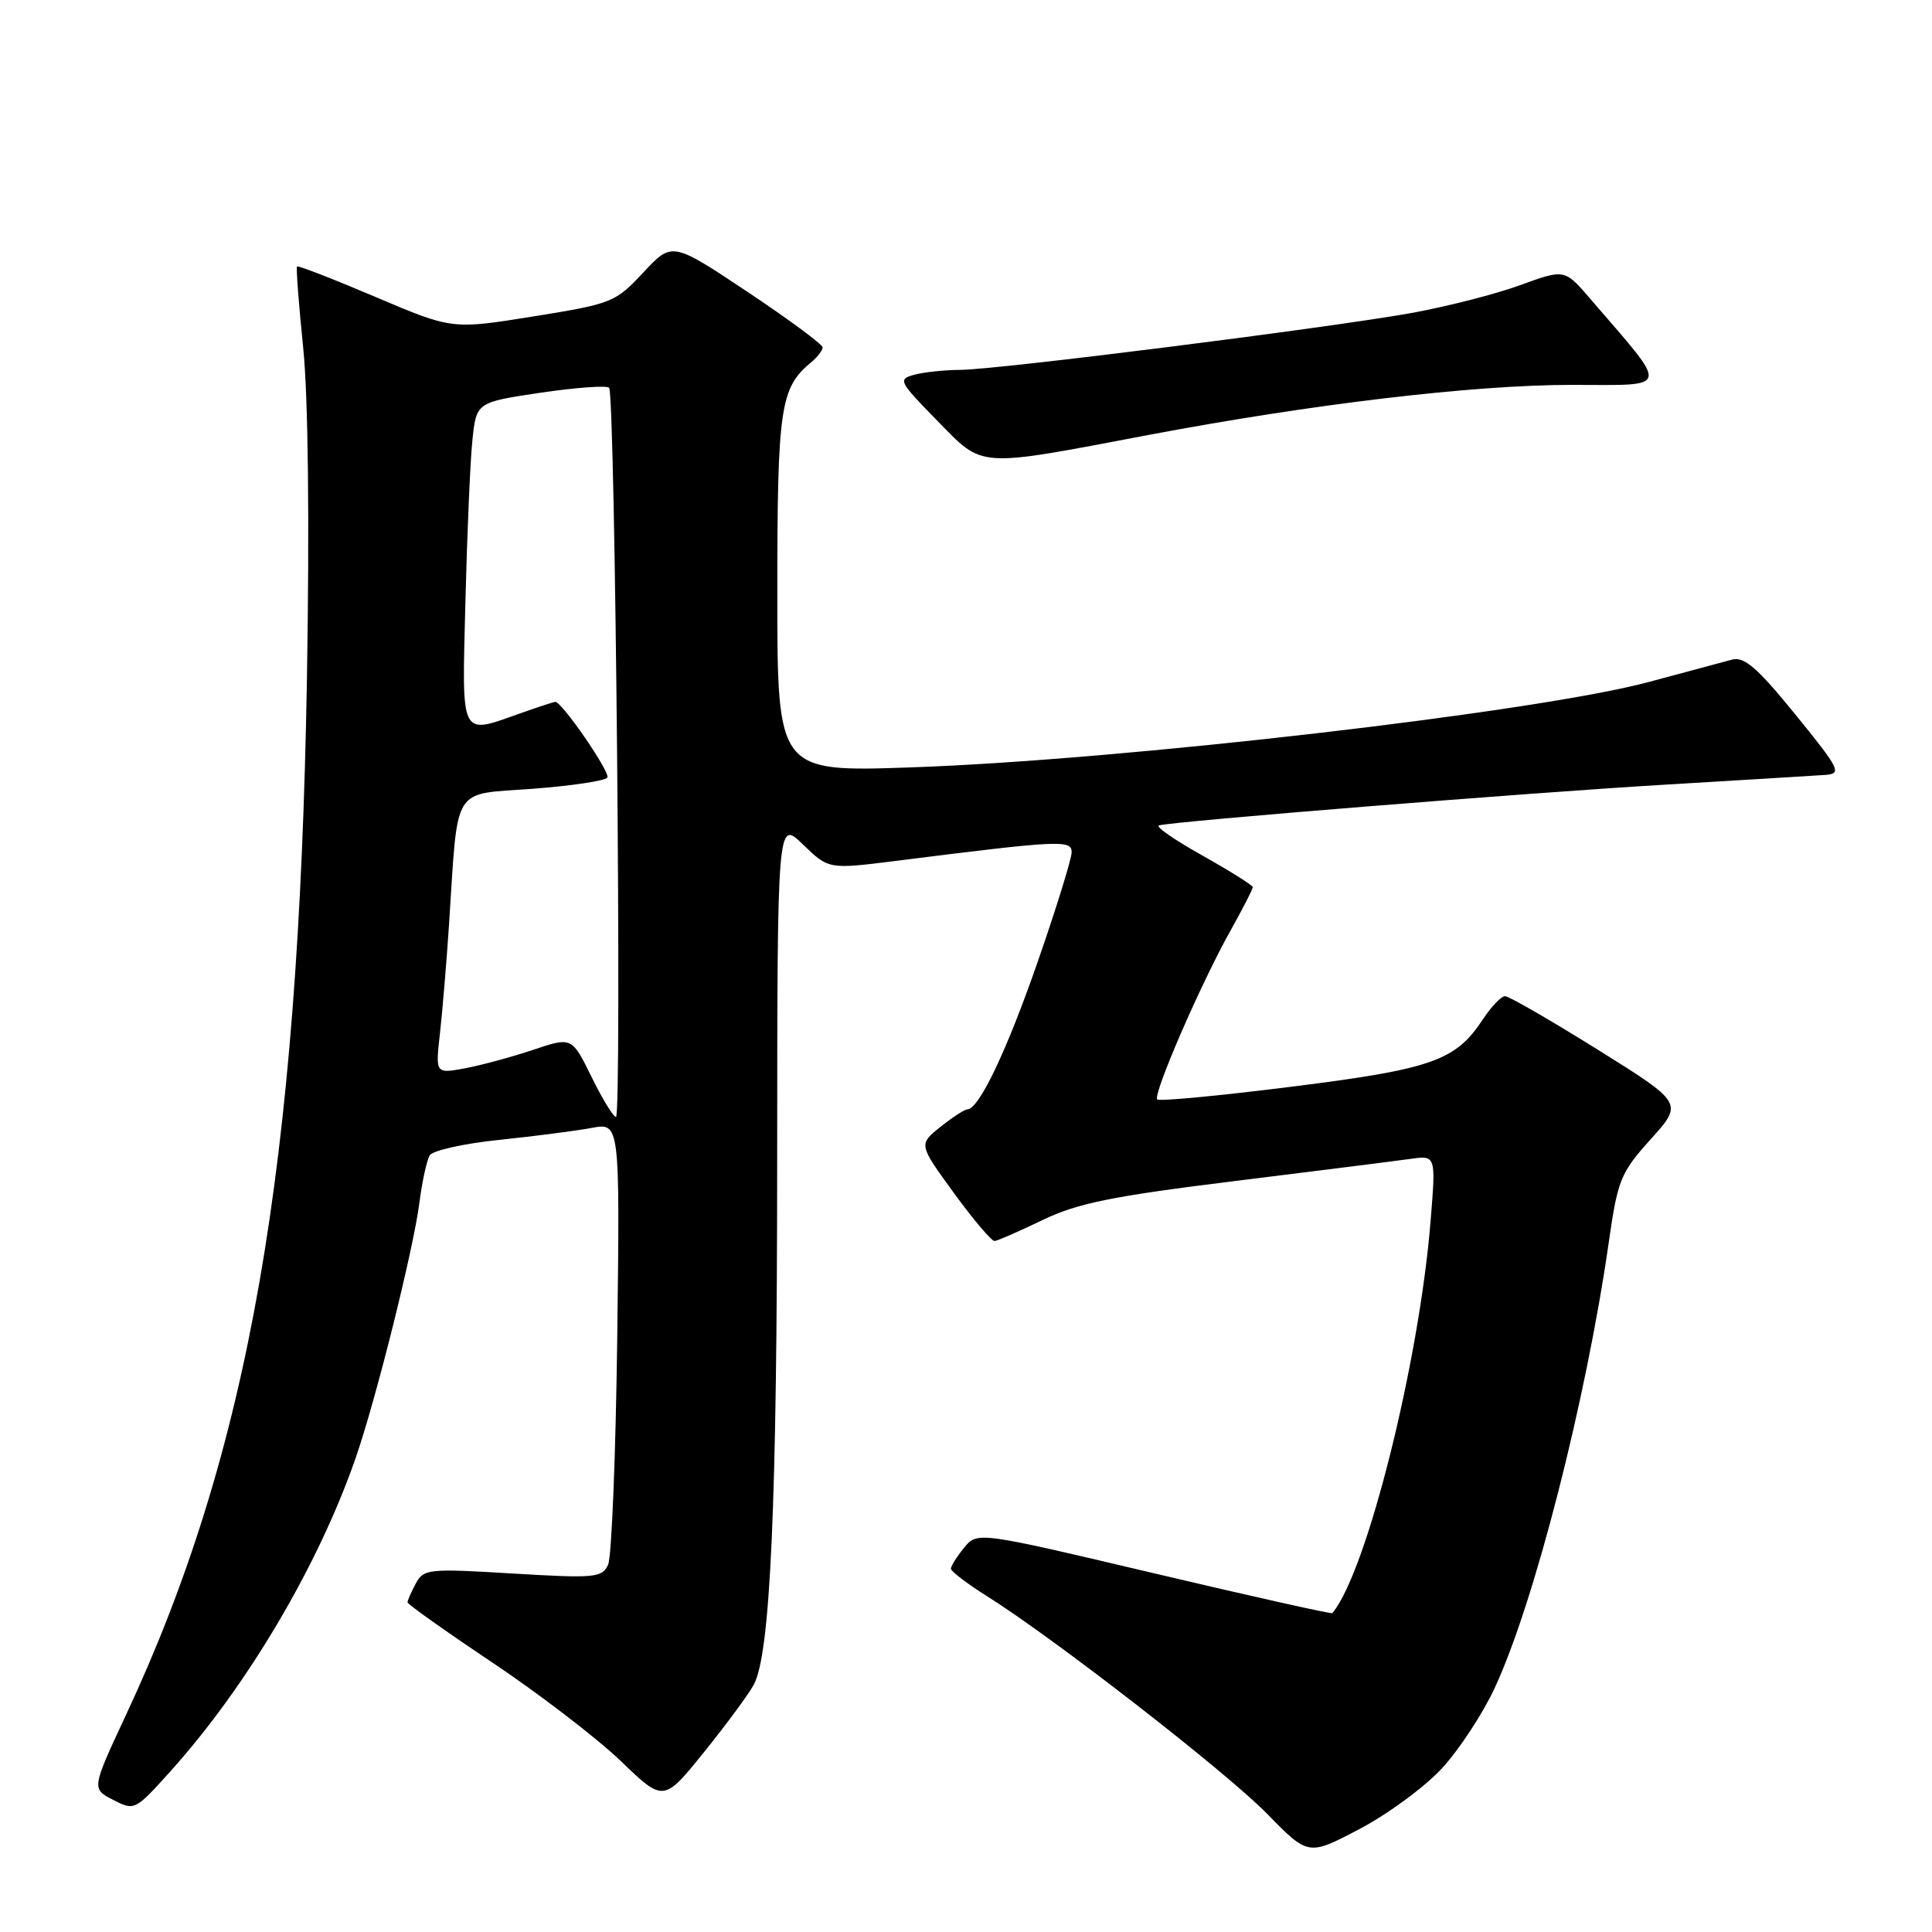 <?xml version="1.0" encoding="UTF-8" standalone="no"?>
<!DOCTYPE svg PUBLIC "-//W3C//DTD SVG 1.1//EN" "http://www.w3.org/Graphics/SVG/1.1/DTD/svg11.dtd" >
<svg xmlns="http://www.w3.org/2000/svg" xmlns:xlink="http://www.w3.org/1999/xlink" version="1.1" viewBox="0 0 256 256">
 <g >
 <path fill="currentColor"
d=" M 191.06 234.32 C 193.32 231.87 196.47 227.08 198.05 223.68 C 203.29 212.42 210.17 185.56 213.17 164.61 C 214.36 156.31 214.72 155.41 218.74 150.94 C 223.04 146.16 223.04 146.16 211.70 139.08 C 205.46 135.19 199.94 132.00 199.43 132.00 C 198.92 132.00 197.60 133.38 196.50 135.05 C 192.88 140.56 189.79 141.65 171.17 143.99 C 161.64 145.19 153.62 145.95 153.34 145.68 C 152.72 145.06 159.12 130.31 163.07 123.27 C 164.68 120.39 166.00 117.82 166.00 117.56 C 166.00 117.31 162.99 115.42 159.32 113.36 C 155.64 111.30 153.05 109.51 153.57 109.37 C 155.55 108.82 202.43 105.05 220.50 103.98 C 230.95 103.36 240.57 102.77 241.88 102.68 C 244.08 102.51 243.80 101.94 237.90 94.68 C 232.87 88.49 231.11 86.97 229.52 87.40 C 228.41 87.70 223.45 89.03 218.50 90.36 C 203.70 94.34 148.68 100.72 120.75 101.68 C 103.00 102.30 103.00 102.30 103.00 78.60 C 103.00 54.06 103.38 51.42 107.43 48.05 C 108.30 47.34 109.00 46.43 109.00 46.03 C 109.00 45.63 104.51 42.32 99.03 38.66 C 89.05 32.02 89.05 32.02 85.24 36.11 C 81.53 40.08 81.10 40.25 70.66 41.93 C 59.90 43.66 59.90 43.66 49.76 39.35 C 44.18 36.98 39.51 35.16 39.36 35.31 C 39.22 35.45 39.58 40.28 40.17 46.03 C 40.84 52.58 41.02 69.06 40.67 90.00 C 39.56 154.86 33.01 192.33 16.68 227.27 C 12.13 237.02 12.13 237.02 14.99 238.49 C 17.81 239.95 17.90 239.91 22.56 234.73 C 32.70 223.48 42.17 207.47 47.12 193.21 C 49.83 185.39 54.77 165.61 55.57 159.38 C 55.93 156.56 56.55 153.73 56.95 153.08 C 57.35 152.44 61.49 151.52 66.14 151.04 C 70.80 150.56 76.31 149.84 78.38 149.46 C 82.14 148.75 82.14 148.75 81.79 177.13 C 81.59 192.73 81.05 206.33 80.57 207.35 C 79.77 209.06 78.81 209.15 67.95 208.50 C 56.76 207.82 56.13 207.89 55.09 209.83 C 54.49 210.95 54.00 212.07 54.00 212.32 C 54.00 212.57 59.06 216.16 65.25 220.30 C 71.44 224.44 79.07 230.30 82.22 233.31 C 87.93 238.81 87.93 238.81 93.30 232.15 C 96.25 228.49 99.22 224.47 99.89 223.21 C 102.09 219.10 102.97 199.25 102.98 153.55 C 103.00 108.61 103.00 108.61 106.40 111.90 C 109.80 115.19 109.80 115.19 118.65 114.08 C 140.47 111.33 142.00 111.25 142.00 112.93 C 141.99 113.79 140.00 120.25 137.56 127.27 C 133.42 139.22 129.72 146.99 128.17 147.00 C 127.80 147.01 126.20 148.05 124.61 149.32 C 121.71 151.64 121.71 151.64 126.39 158.07 C 128.97 161.61 131.39 164.47 131.79 164.44 C 132.18 164.41 135.04 163.16 138.15 161.66 C 142.81 159.42 147.31 158.51 163.65 156.49 C 174.57 155.14 185.02 153.82 186.88 153.56 C 190.27 153.08 190.27 153.08 189.56 161.79 C 188.05 180.55 181.07 208.37 176.54 213.75 C 176.43 213.89 165.79 211.51 152.92 208.47 C 129.50 202.94 129.50 202.94 127.75 205.08 C 126.79 206.26 126.00 207.51 126.00 207.86 C 126.00 208.21 128.14 209.84 130.75 211.48 C 139.69 217.09 162.50 234.81 167.93 240.37 C 173.36 245.92 173.36 245.92 180.15 242.35 C 183.89 240.39 188.80 236.77 191.06 234.32 Z  M 152.16 57.64 C 173.88 53.53 195.26 51.00 208.20 51.00 C 221.53 51.00 221.33 51.93 210.70 39.57 C 207.32 35.64 207.32 35.64 201.41 37.79 C 198.16 38.98 191.68 40.63 187.00 41.48 C 176.01 43.45 132.07 49.00 127.23 49.01 C 125.18 49.02 122.45 49.31 121.17 49.65 C 118.94 50.25 119.08 50.52 124.17 55.72 C 130.39 62.07 129.19 61.99 152.16 57.64 Z  M 78.38 142.69 C 75.77 137.39 75.77 137.39 70.64 139.11 C 67.81 140.06 63.74 141.16 61.60 141.56 C 57.69 142.28 57.69 142.28 58.30 136.89 C 58.63 133.93 59.17 127.45 59.50 122.50 C 60.72 103.78 59.77 105.33 70.54 104.52 C 75.74 104.13 80.22 103.46 80.48 103.03 C 80.90 102.35 74.47 93.00 73.58 93.00 C 73.40 93.00 71.34 93.67 69.00 94.50 C 60.86 97.37 61.21 98.07 61.67 79.75 C 61.89 70.81 62.30 61.21 62.59 58.40 C 63.11 53.31 63.11 53.31 71.61 52.04 C 76.28 51.35 80.38 51.05 80.71 51.38 C 81.52 52.19 82.42 148.00 81.62 148.00 C 81.27 148.00 79.81 145.61 78.38 142.69 Z "/>
</g>
</svg>